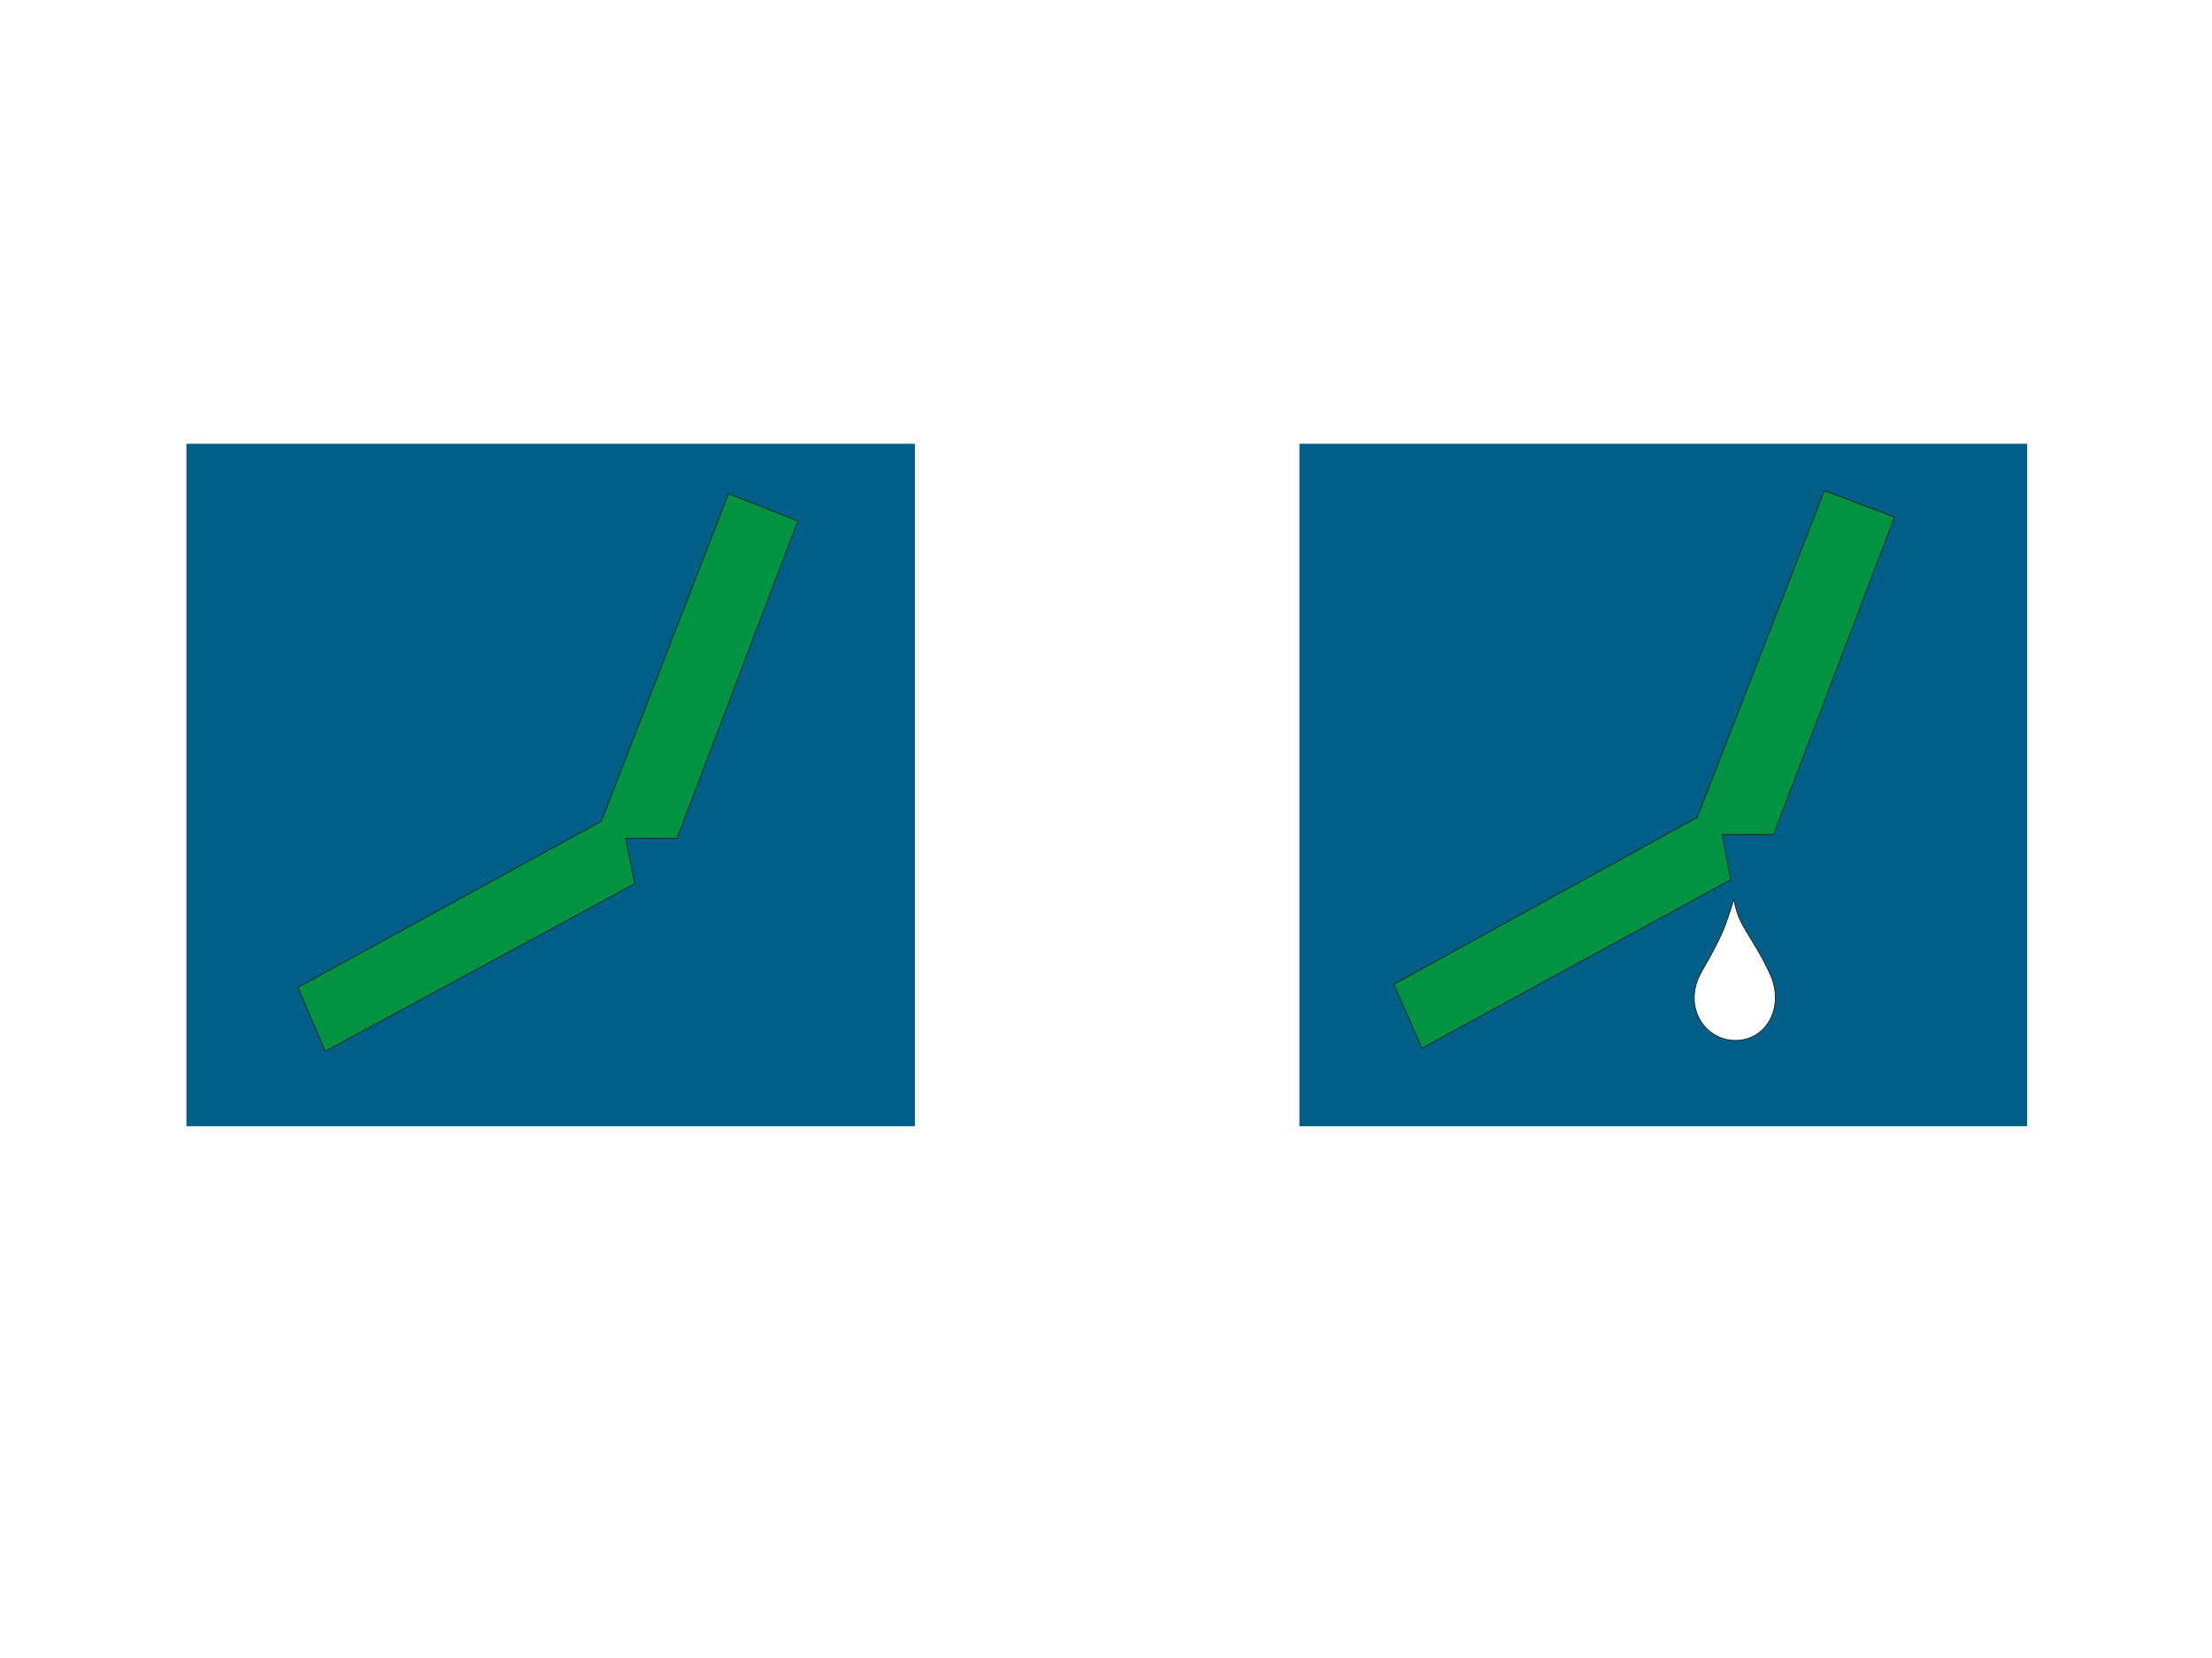 <?xml version="1.0" encoding="iso-8859-1"?>
<!DOCTYPE svg PUBLIC "-//W3C//DTD SVG 1.0//EN" "http://www.w3.org/TR/2001/REC-SVG-20010904/DTD/svg10.dtd">
<!-- Creator: CorelDRAW -->
<svg xmlns="http://www.w3.org/2000/svg" xml:space="preserve" shape-rendering="geometricPrecision" text-rendering="geometricPrecision" image-rendering="optimizeQuality" fill-rule="evenodd" clip-rule="evenodd"
 viewBox="0 0 2836 2126"
 xmlns:xlink="http://www.w3.org/1999/xlink">
 <rect x="0" y="0" width="2836" height="2126" fill="#333333" stroke="none"/>
 <g id="Seve">
  <g id="Seve-1">
   <path fill="#FFFFFF" d="M0 0l2836 0 0 2126 -2836 0 0 -2126z"/>
   <g id="Latex_No"  onclick="parent.replacechar('Latex_No')" onmousemove="parent.showtooltip('Latex_No','No latex')"  onmouseout="parent.hidetooltip('Latex_No')" cursor="pointer" >
    <path fill="#005F89" d="M239 1444l0 -875 934 0 0 875 -934 0z"/>
    <path fill="#009341" stroke="#221D1A" stroke-linejoin="bevel" d="M771 1053l-389 213 35 82 397 -215 -12 -58 66 0 155 -407 -89 -35 -163 420z"/>
   </g>
   <g id="Latex"  onclick="parent.replacechar('Latex')" onmousemove="parent.showtooltip('Latex','White latex present')"  onmouseout="parent.hidetooltip('Latex')" cursor="pointer" >
    <path fill="#005F89" d="M1666 1444l0 -875 933 0 0 875 -933 0z"/>
    <path fill="#FFFFFF" stroke="#221D1A" stroke-linejoin="bevel" d="M2225 1334c-40,0 -68,-44 -44,-87 28,-49 30,-56 42,-94 6,36 22,44 46,95 20,43 -4,86 -44,86z"/>
    <path fill="#009341" stroke="#221D1A" stroke-linejoin="bevel" d="M2176 1048l-389 214 36 82 396 -216 -11 -58 66 0 155 -407 -90 -34 -163 419z"/>
   </g>
  </g>
 </g>
</svg>
